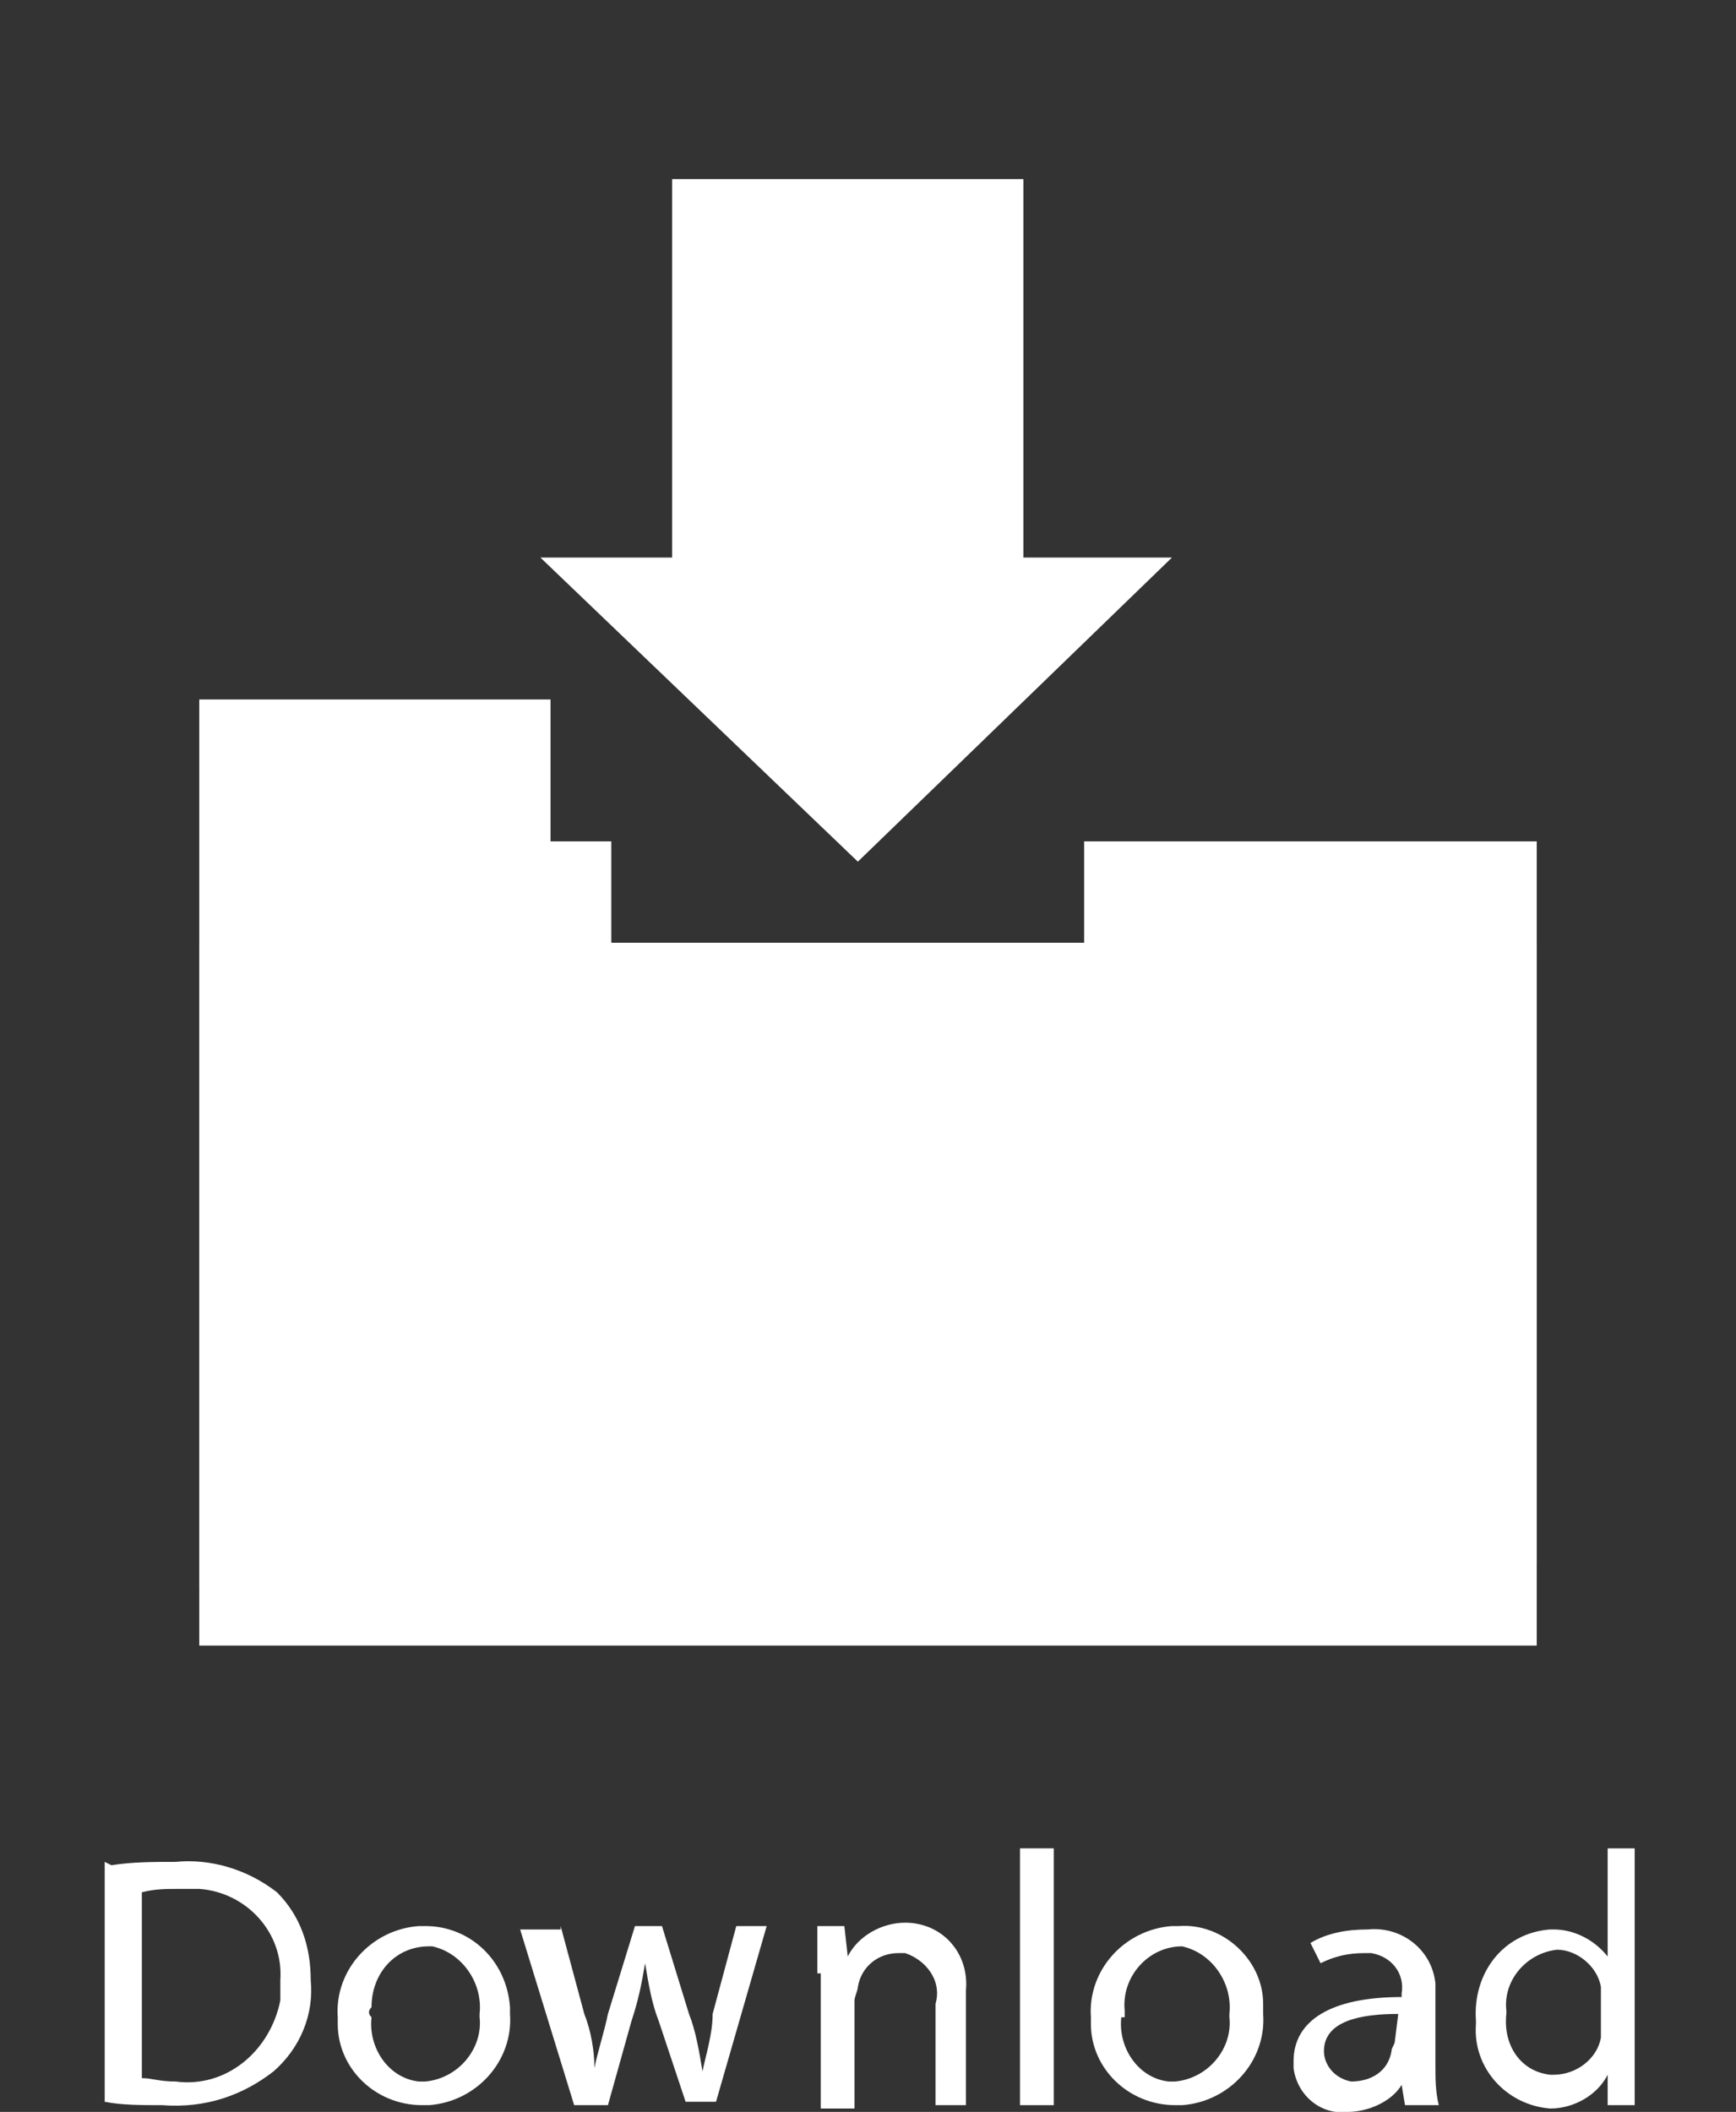 <?xml version="1.0" encoding="utf-8"?>
<!-- Generator: Adobe Illustrator 19.2.0, SVG Export Plug-In . SVG Version: 6.00 Build 0)  -->
<svg version="1.1" id="Layer_1" xmlns="http://www.w3.org/2000/svg" xmlns:xlink="http://www.w3.org/1999/xlink" x="0px" y="0px"
	 viewBox="0 0 51.4 62.5" style="enable-background:new 0 0 51.4 62.5;" xml:space="preserve">
<rect x="0" y="0" width="51.4" height="62.5" fill="#333333" stroke="none"/>
<style type="text/css">
	.st0{fill:#FFFFFF;}
</style>
<title>download_button1</title>
<rect x="5.9" y="20.7" class="st0" width="10.4" height="26.3"/>
<rect x="14.1" y="24.9" class="st0" width="4" height="22.5"/>
<rect x="5.9" y="27.9" class="st0" width="39.6" height="20.8"/>
<rect x="32.1" y="24.9" class="st0" width="13.4" height="21.4"/>
<rect x="19.9" y="5.3" class="st0" width="10.4" height="14.1"/>
<polygon class="st0" points="34.7,16.5 25.4,25.5 16,16.5 "/>
<path class="st0" d="M3.3,55.2c0.6-0.1,1.3-0.1,1.9-0.1c1-0.1,2.1,0.2,3,0.9c0.7,0.7,1,1.6,1,2.6c0.1,1-0.3,2-1.1,2.7
	c-0.9,0.7-2,1.1-3.3,1c-0.6,0-1.2,0-1.7-0.1v-7.1L3.3,55.2L3.3,55.2z M4.2,61.5c0.3,0,0.5,0.1,1,0.1c1.5,0.2,2.8-0.9,3.1-2.4
	c0-0.2,0-0.4,0-0.6c0.1-1.4-1-2.6-2.4-2.7c-0.2,0-0.4,0-0.6,0c-0.4,0-0.7,0-1.1,0.1L4.2,61.5L4.2,61.5L4.2,61.5z"/>
<path class="st0" d="M15.1,59.6c0.1,1.4-1,2.6-2.4,2.7h-0.2c-1.4,0-2.5-1.1-2.5-2.4l0,0c0-0.1,0-0.1,0-0.2c-0.1-1.4,1-2.6,2.4-2.7
	h0.2c1.3,0,2.4,1,2.5,2.4C15.1,59.4,15.1,59.5,15.1,59.6z M11,59.7c-0.1,0.9,0.5,1.8,1.4,1.9h0.2c1-0.1,1.7-1,1.6-1.9v-0.1
	c0.1-0.9-0.5-1.8-1.4-2l0,0h-0.1c-1,0-1.7,0.8-1.7,1.8C10.9,59.5,10.9,59.6,11,59.7L11,59.7z"/>
<path class="st0" d="M16.6,57l0.7,2.6c0.2,0.5,0.3,1.1,0.3,1.6l0,0c0.1-0.5,0.3-1.1,0.4-1.6l0.8-2.6h0.8l0.8,2.6
	c0.2,0.5,0.3,1.1,0.4,1.7l0,0c0.1-0.5,0.3-1.1,0.3-1.7l0.7-2.6h0.9l-1.5,5.2h-0.9l-0.8-2.4c-0.2-0.5-0.3-1.1-0.4-1.7l0,0
	c-0.1,0.6-0.2,1.1-0.4,1.7L18,62.3H17l-1.6-5.2h1.2V57z"/>
<path class="st0" d="M24.2,58.4V57H25l0.1,0.9l0,0c0.3-0.6,1-1,1.7-1c1.1,0,1.9,0.9,1.8,2c0,0.1,0,0.2,0,0.2v3.2h-0.9v-3
	c0.2-0.7-0.3-1.3-0.9-1.5h-0.2c-0.6,0-1.1,0.4-1.2,1c0,0.1-0.1,0.3-0.1,0.4v3.2h-1v-4H24.2z"/>
<path class="st0" d="M30.2,54.7h1v7.6h-1V54.7z"/>
<path class="st0" d="M37.4,59.6c0.1,1.4-1,2.6-2.4,2.7h-0.2c-1.4,0-2.5-1.1-2.5-2.4l0,0c0-0.1,0-0.1,0-0.2c-0.1-1.4,1-2.6,2.4-2.7
	h0.2c1.3-0.1,2.5,1,2.5,2.3C37.4,59.4,37.4,59.5,37.4,59.6z M33.2,59.7c-0.1,0.9,0.5,1.8,1.4,1.9h0.2c1-0.1,1.7-1,1.6-1.9v-0.1
	c0.1-0.9-0.5-1.8-1.4-2l0,0l0,0c-1,0-1.8,0.9-1.7,1.9l0,0v0.2H33.2L33.2,59.7z"/>
<path class="st0" d="M41.6,62.3l-0.1-0.6l0,0c-0.3,0.5-1,0.8-1.6,0.8c-0.8,0.1-1.5-0.5-1.6-1.3c0-0.1,0-0.1,0-0.2
	c0-1.2,1.1-1.9,3.2-1.9v-0.1c0.1-0.6-0.3-1.1-0.9-1.2l0,0h-0.2c-0.5,0-0.9,0.1-1.3,0.3l-0.3-0.6c0.5-0.3,1.1-0.4,1.7-0.4
	c1-0.1,1.9,0.6,2,1.6c0,0.2,0,0.3,0,0.5v1.9c0,0.4,0,0.8,0.1,1.2H41.6L41.6,62.3L41.6,62.3z M41.4,59.6c-1.1,0-2.2,0.2-2.2,1.1
	c0,0.4,0.3,0.8,0.8,0.9H40c0.6,0,1.1-0.3,1.2-0.9c0-0.1,0.1-0.2,0.1-0.3L41.4,59.6L41.4,59.6z"/>
<path class="st0" d="M48.4,54.7v7.6h-0.8v-0.9l0,0c-0.3,0.6-1,1-1.7,1c-1.3-0.1-2.3-1.2-2.2-2.5l0,0v-0.1c-0.1-1.4,0.8-2.6,2.2-2.7
	h0.1c0.6,0,1.2,0.3,1.6,0.8l0,0v-3.2H48.4L48.4,54.7L48.4,54.7L48.4,54.7z M47.4,59.1v-0.3c-0.1-0.6-0.7-1.1-1.3-1.1
	c-0.9,0.1-1.6,0.9-1.5,1.8l0,0v0.1c-0.1,0.9,0.4,1.7,1.3,1.8l0,0H46c0.7,0,1.3-0.5,1.4-1.1v-1.2H47.4z"/>
</svg>
